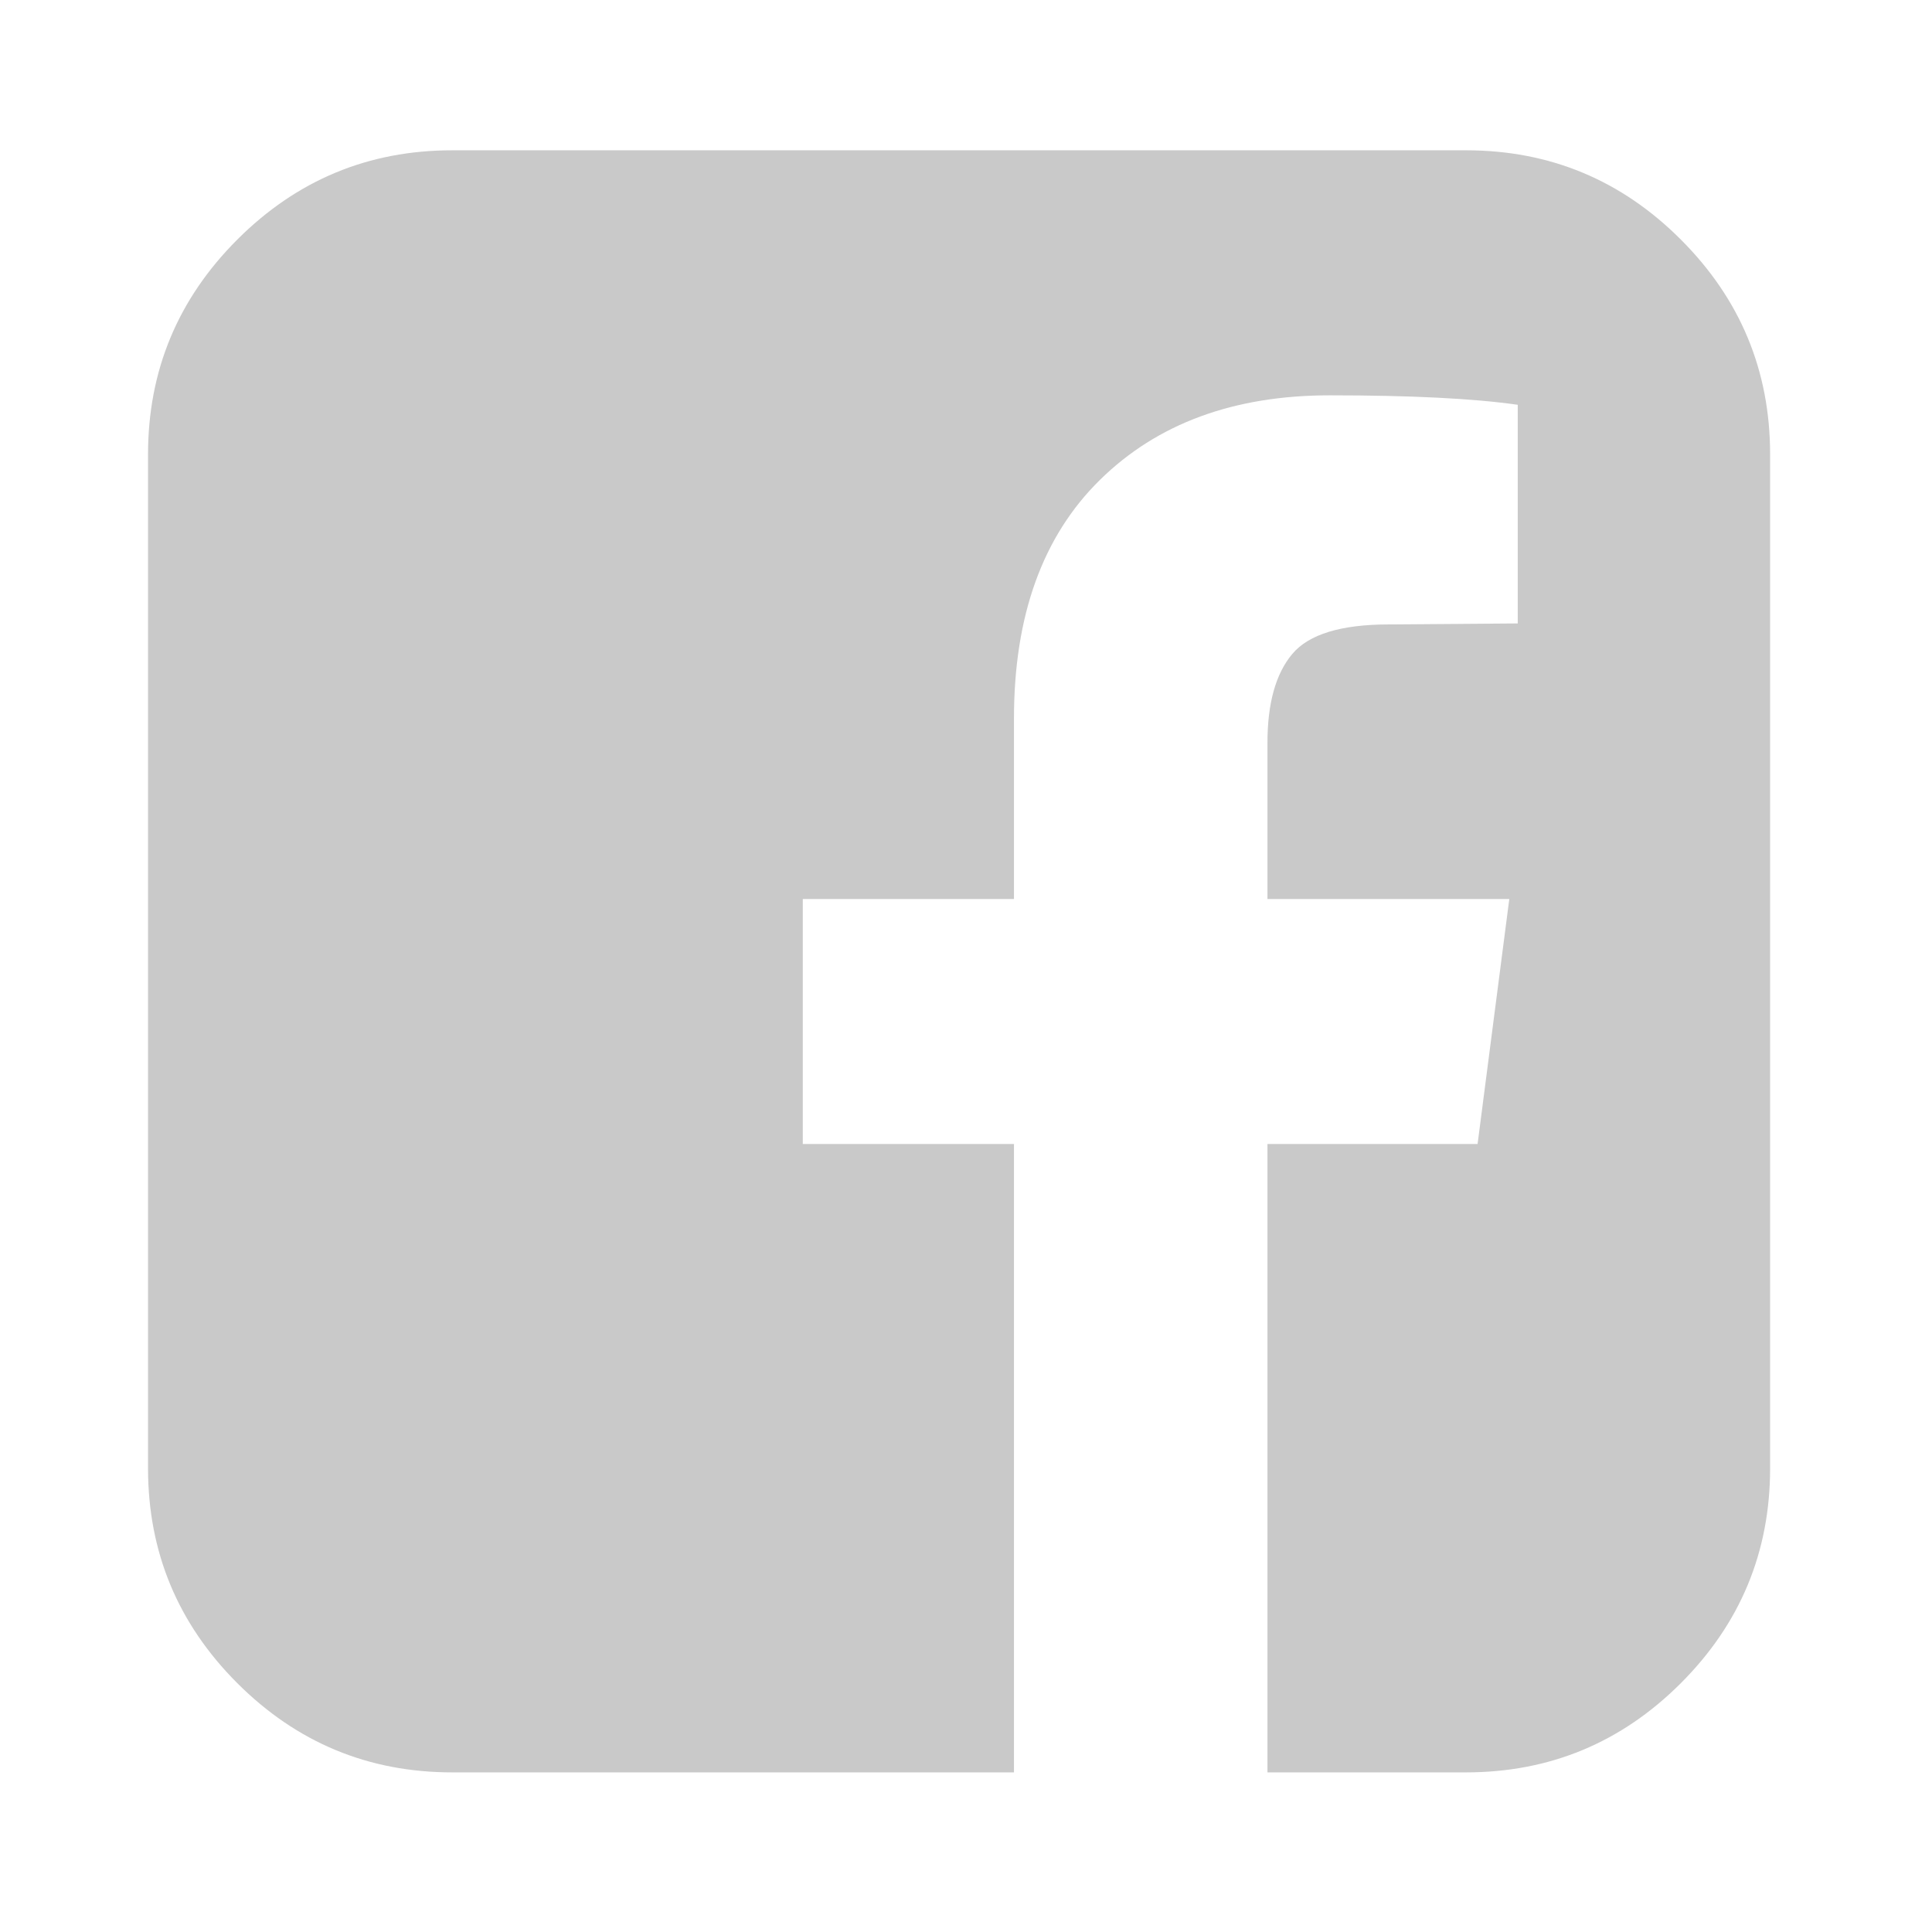 <svg width="29" height="29" viewBox="0 0 29 29" fill="none" xmlns="http://www.w3.org/2000/svg">
<g clip-path="url(#clip0_46_20)">
<path d="M22.005 2.256C23.262 2.256 24.338 2.703 25.23 3.596C26.123 4.489 26.57 5.564 26.57 6.821V22.039C26.57 23.296 26.123 24.372 25.23 25.265C24.338 26.157 23.262 26.604 22.005 26.604H19.025V17.172H22.179L22.655 13.495H19.025V11.149C19.025 10.557 19.149 10.113 19.397 9.817C19.645 9.521 20.129 9.373 20.848 9.373L22.782 9.358V6.076C22.116 5.981 21.175 5.934 19.96 5.934C18.523 5.934 17.373 6.356 16.512 7.202C15.651 8.047 15.22 9.241 15.22 10.784V13.495H12.05V17.172H15.22V26.604H6.787C5.53 26.604 4.455 26.157 3.562 25.265C2.669 24.372 2.222 23.296 2.222 22.039V6.821C2.222 5.564 2.669 4.489 3.562 3.596C4.455 2.703 5.53 2.256 6.787 2.256H22.005Z" fill="#C9C9C9"/>
</g>
<defs>
<clipPath id="clip0_46_20">
<rect width="28.406" height="28.406" fill="white" transform="translate(0.193 0.227)"/>
</clipPath>
</defs>
</svg>
